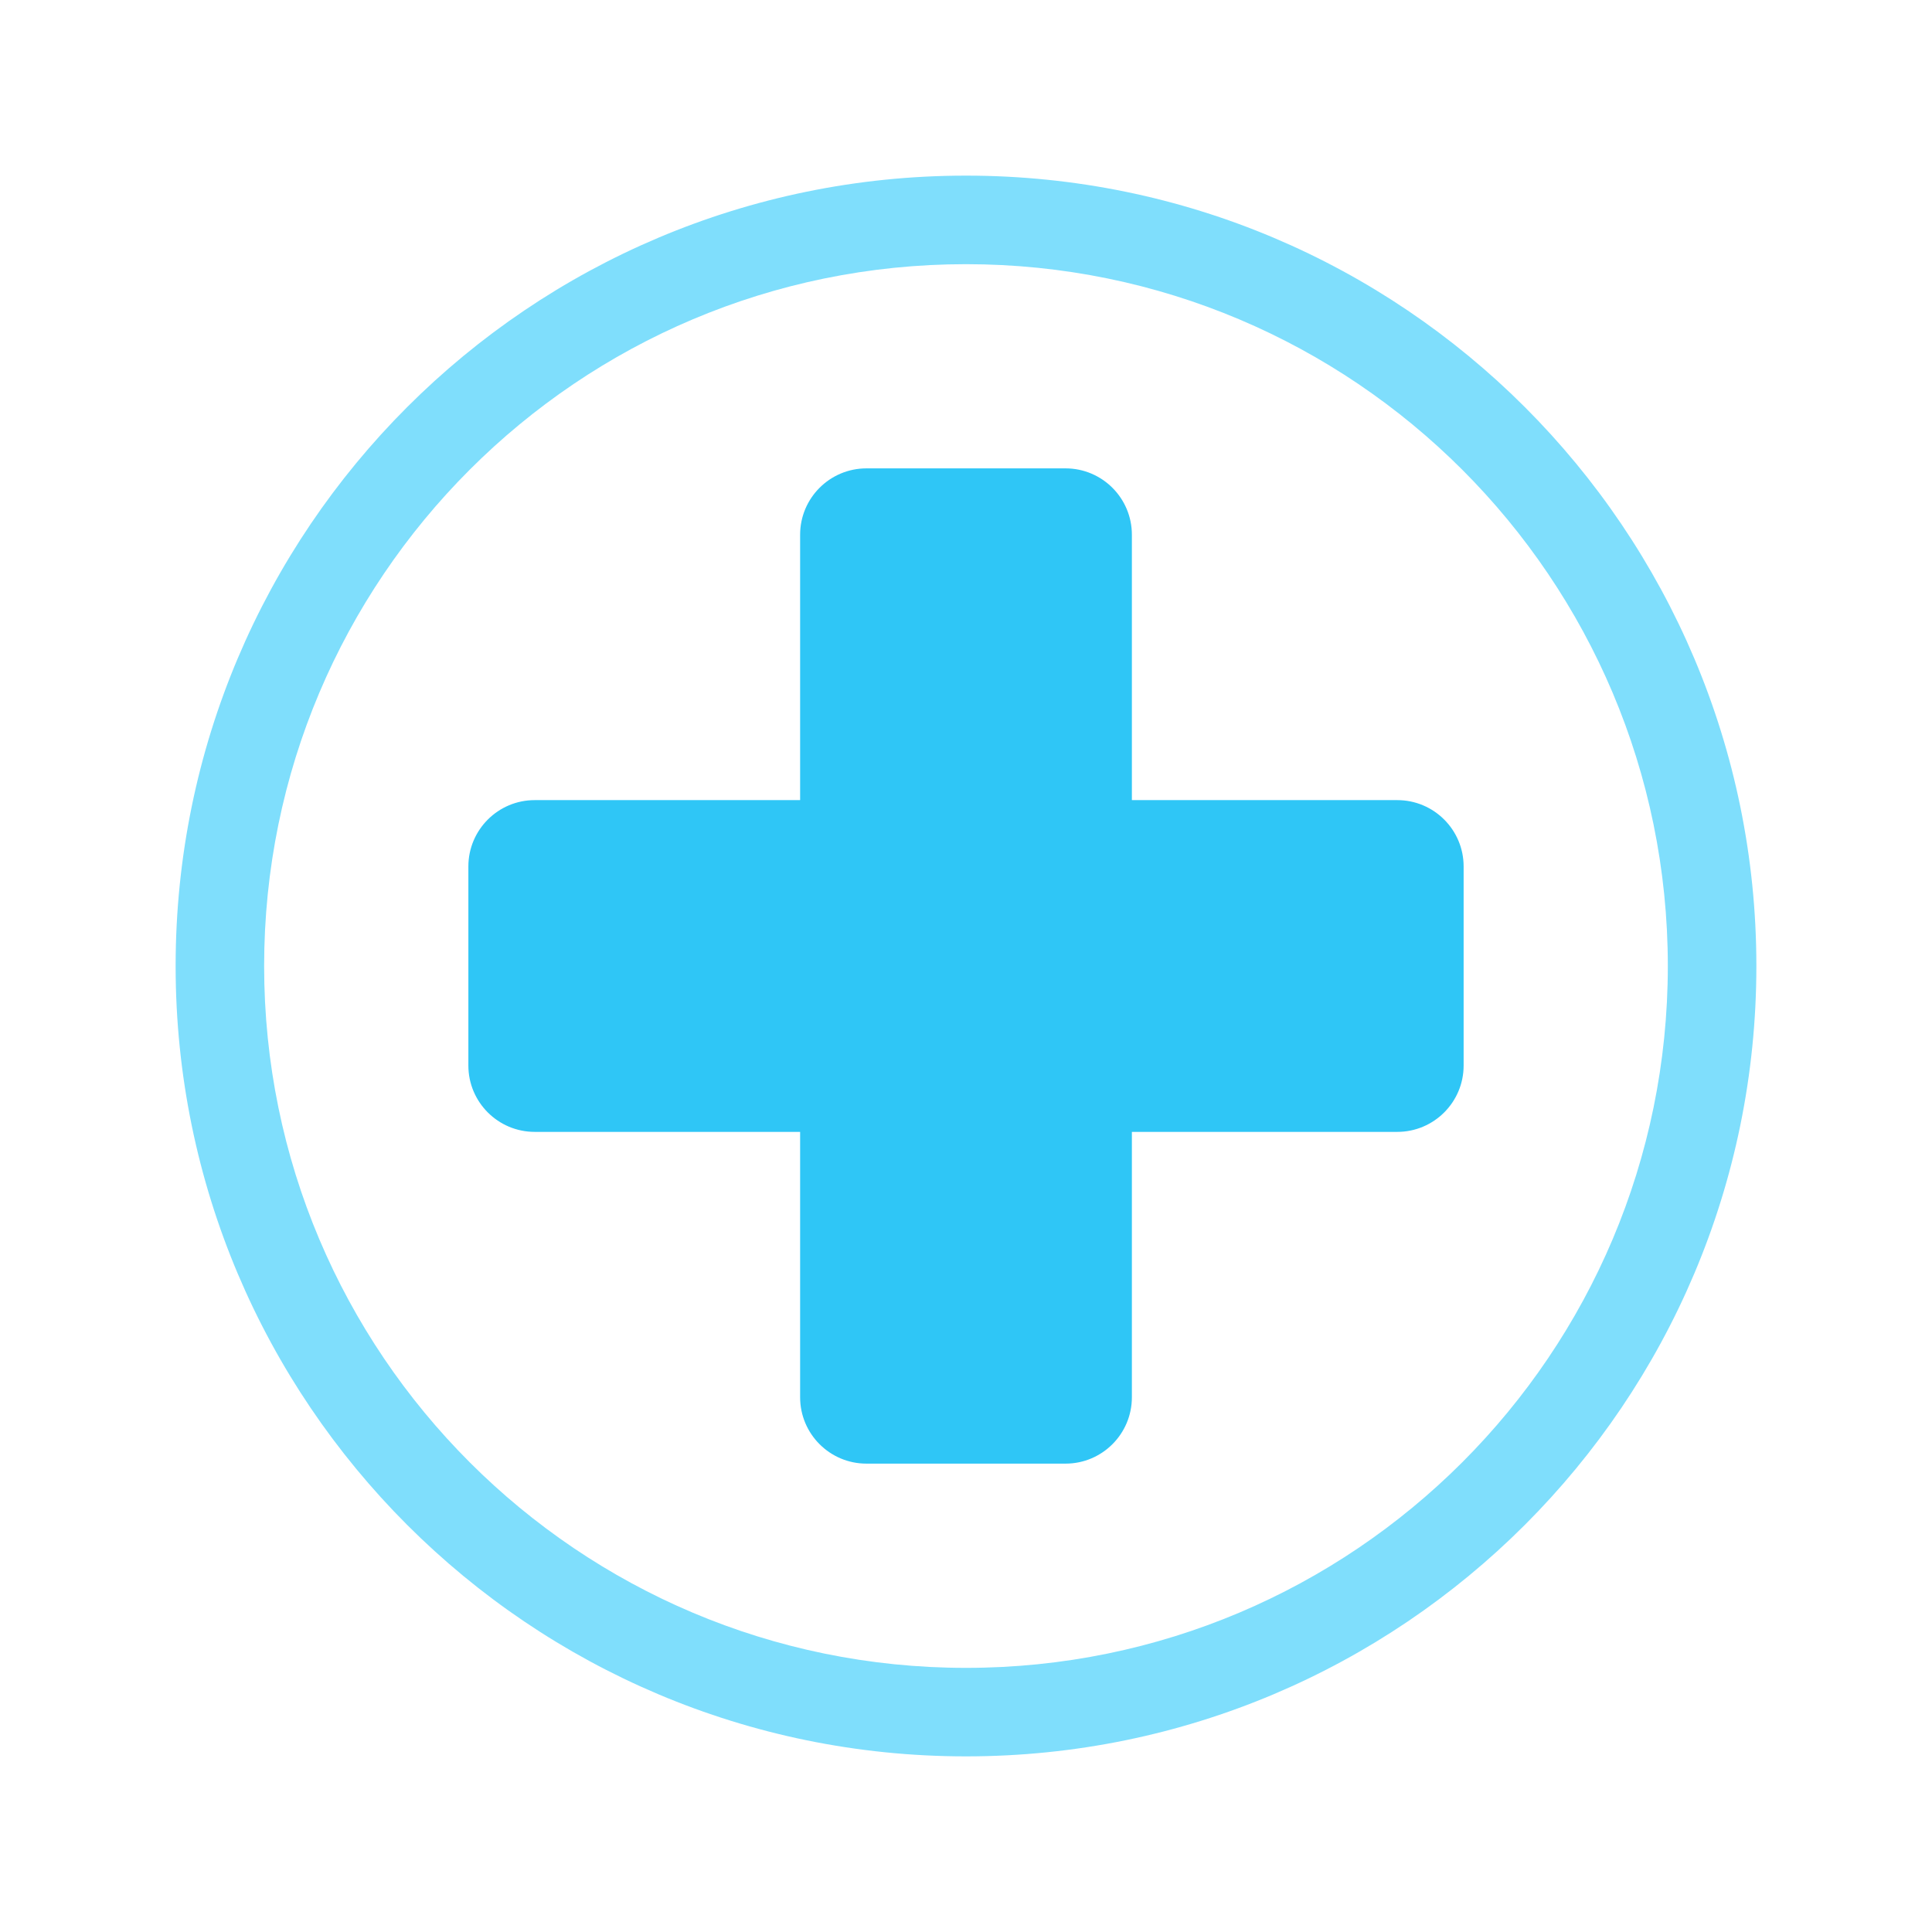 <svg width="42" height="42" viewBox="0 0 42 42" fill="none" xmlns="http://www.w3.org/2000/svg">
<path d="M17.394 11.624C17.394 10.828 18.04 10.182 18.836 10.182H23.164C23.96 10.182 24.606 10.828 24.606 11.624V30.376C24.606 31.172 23.96 31.818 23.164 31.818H18.836C18.04 31.818 17.394 31.172 17.394 30.376V11.624Z" fill="#2FC6F6"/>
<path d="M30.376 17.394C31.172 17.394 31.818 18.04 31.818 18.836V23.164C31.818 23.96 31.172 24.606 30.376 24.606L11.624 24.606C10.828 24.606 10.182 23.96 10.182 23.164L10.182 18.836C10.182 18.04 10.828 17.394 11.624 17.394L30.376 17.394Z" fill="#2FC6F6"/>
<path fill-rule="evenodd" clip-rule="evenodd" d="M21 36.258C29.426 36.258 36.257 29.427 36.257 21C36.257 12.573 29.426 5.743 21 5.743C12.573 5.743 5.742 12.573 5.742 21C5.742 29.427 12.573 36.258 21 36.258ZM21 38.182C30.489 38.182 38.182 30.489 38.182 21C38.182 11.511 30.489 3.818 21 3.818C11.511 3.818 3.818 11.511 3.818 21C3.818 30.489 11.511 38.182 21 38.182Z" fill="#7FDEFC"/>
</svg>
